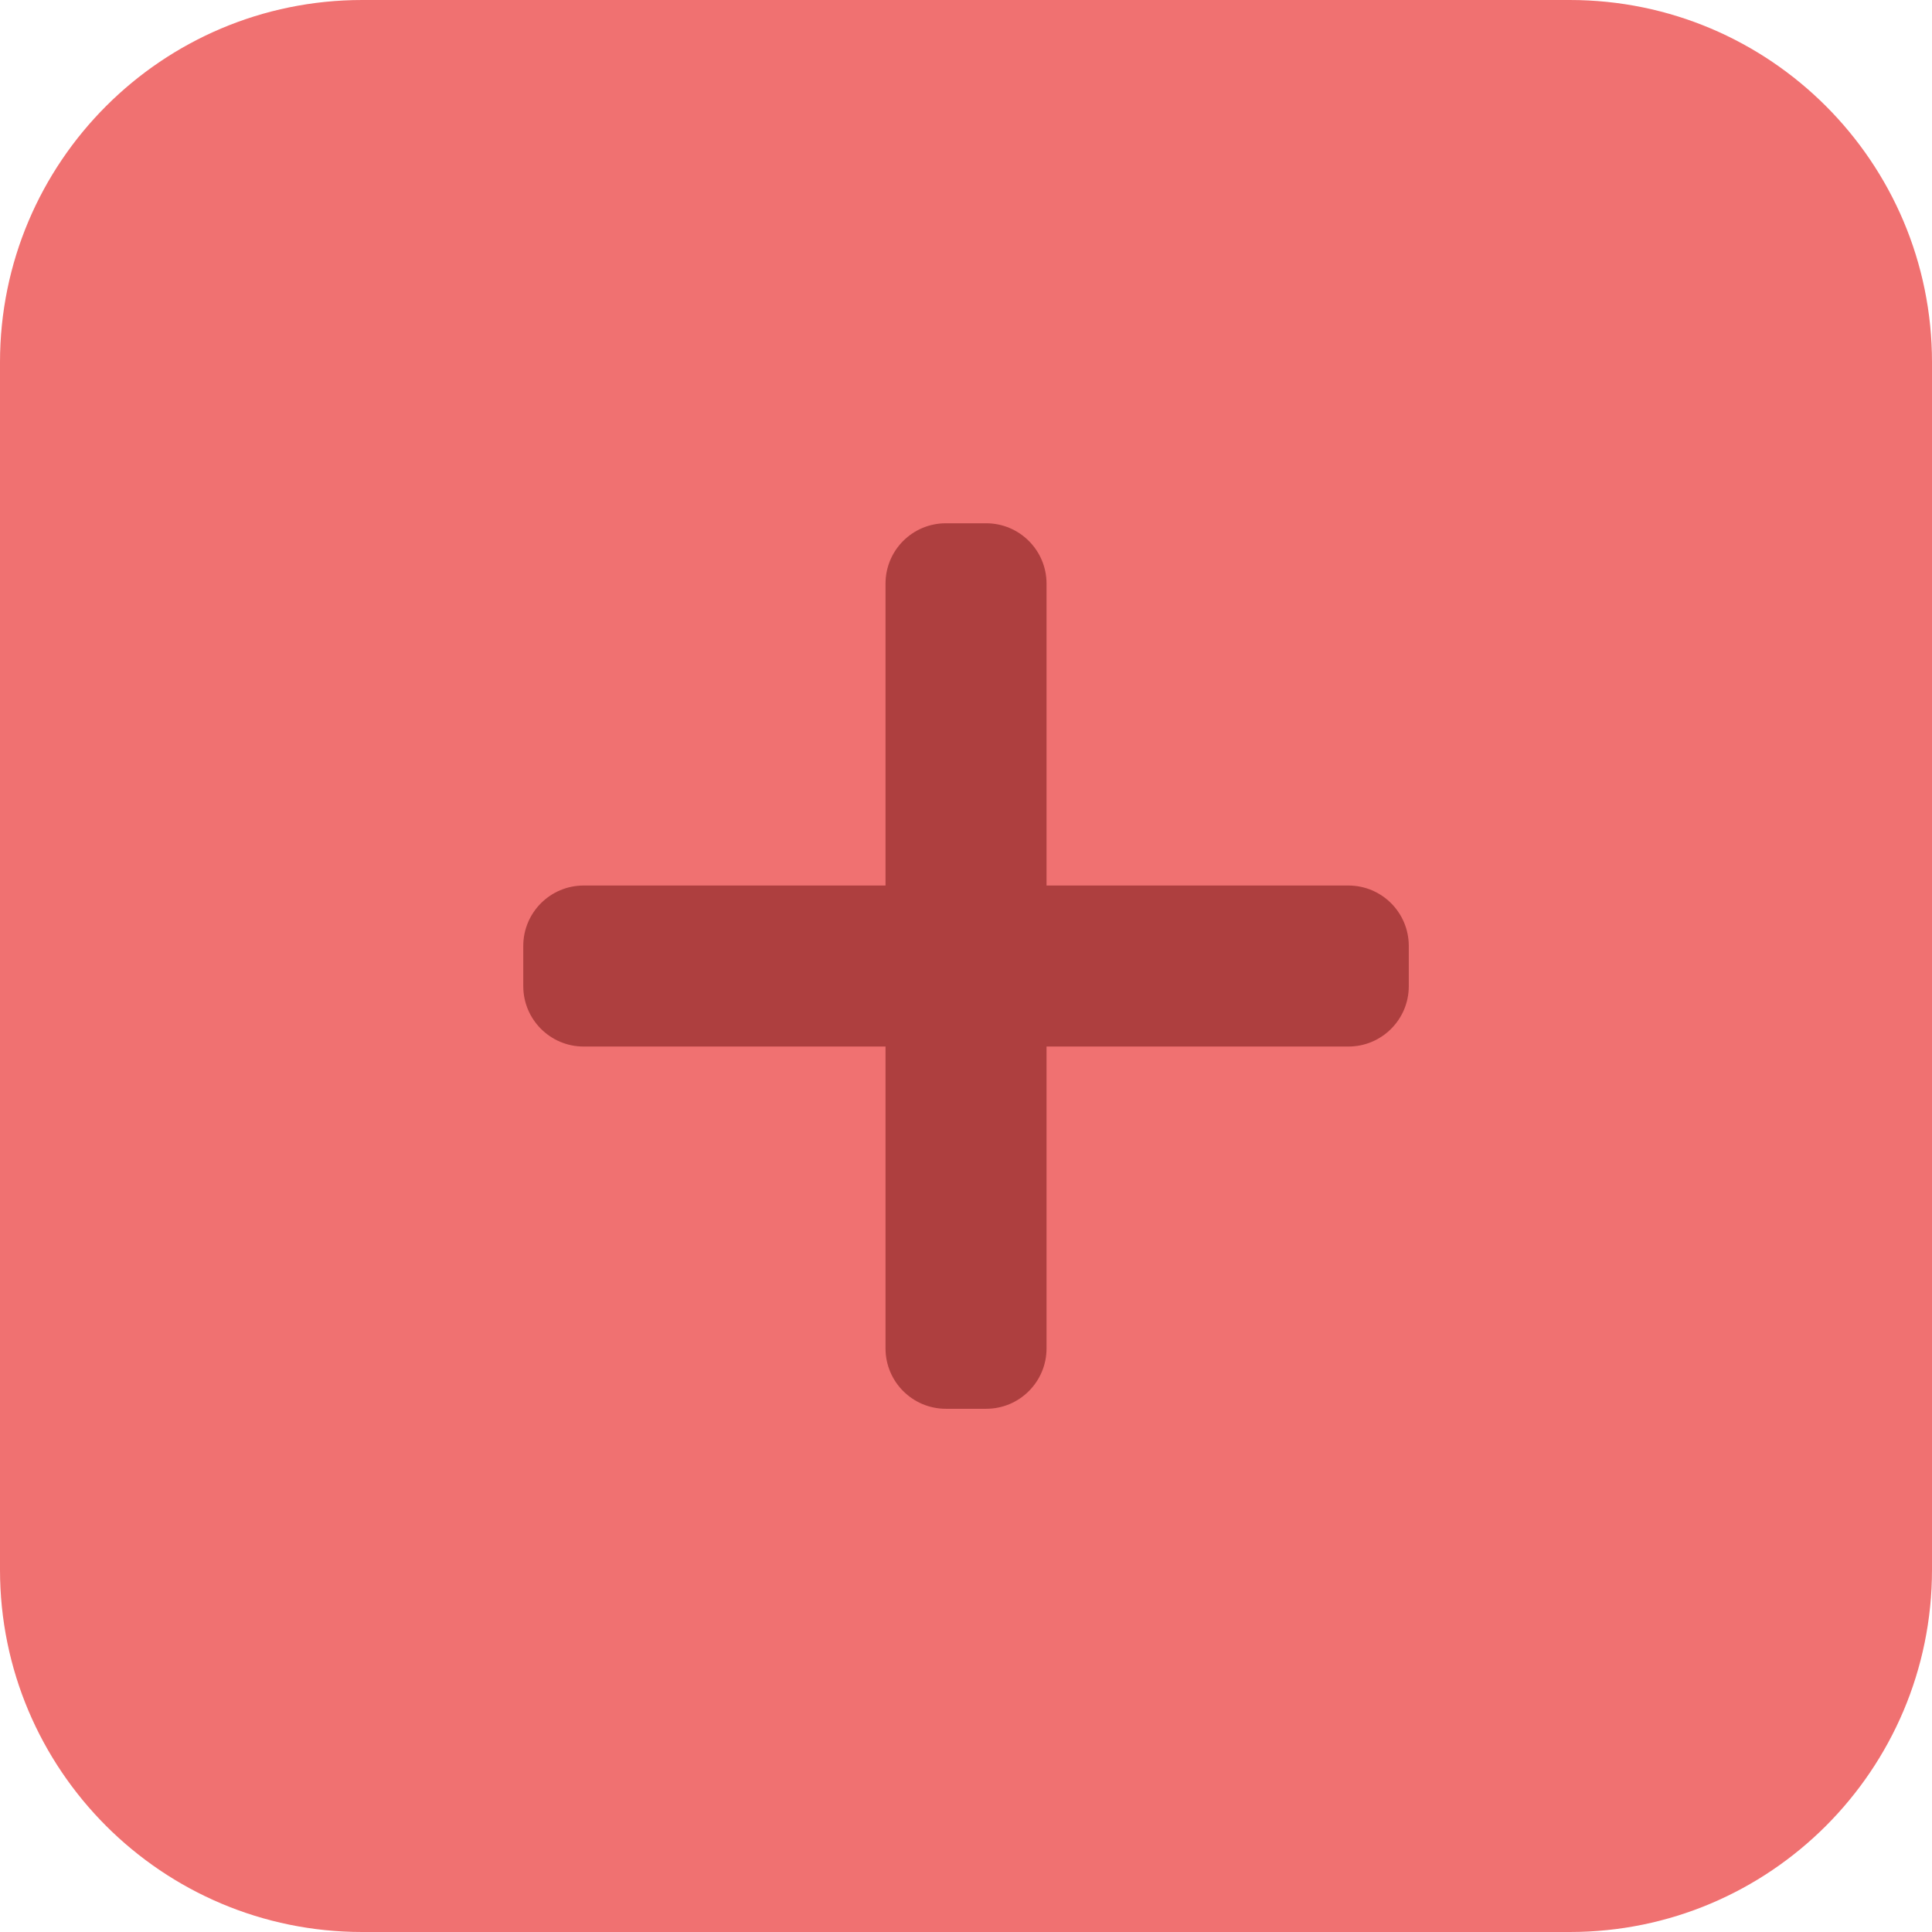 <?xml version="1.0"?>
<svg xmlns="http://www.w3.org/2000/svg" xmlns:xlink="http://www.w3.org/1999/xlink" xmlns:svgjs="http://svgjs.com/svgjs" version="1.1" width="512" height="512" x="0" y="0" viewBox="0 0 512 512" style="enable-background:new 0 0 512 512" xml:space="preserve" class=""><g><path xmlns="http://www.w3.org/2000/svg" d="m416 512h-320c-53.023 0-96-42.977-96-96v-320c0-53.023 42.977-96 96-96h320c53.023 0 96 42.977 96 96v320c0 53.023-42.977 96-96 96zm0 0" fill="#f07171" data-original="#e3f8fa" style="" class=""/><g xmlns="http://www.w3.org/2000/svg" fill="#26c6da"><path d="m357.328 234.672h-202.656c-8.832 0-16 7.168-16 16v10.672c0 8.832 7.168 16 16 16h202.672c8.832 0 16-7.168 16-16v-10.672c-.016-8.848-7.168-16-16.016-16zm0 0" fill="#ae3f3f" data-original="#26c6da" style="" class=""/><path d="m234.672 154.672v202.672c0 8.832 7.168 16 16 16h10.672c8.832 0 16-7.168 16-16v-202.672c0-8.832-7.168-16-16-16h-10.672c-8.848 0-16 7.152-16 16zm0 0" fill="#ae3f3f" data-original="#26c6da" style="" class=""/></g></g></svg>
